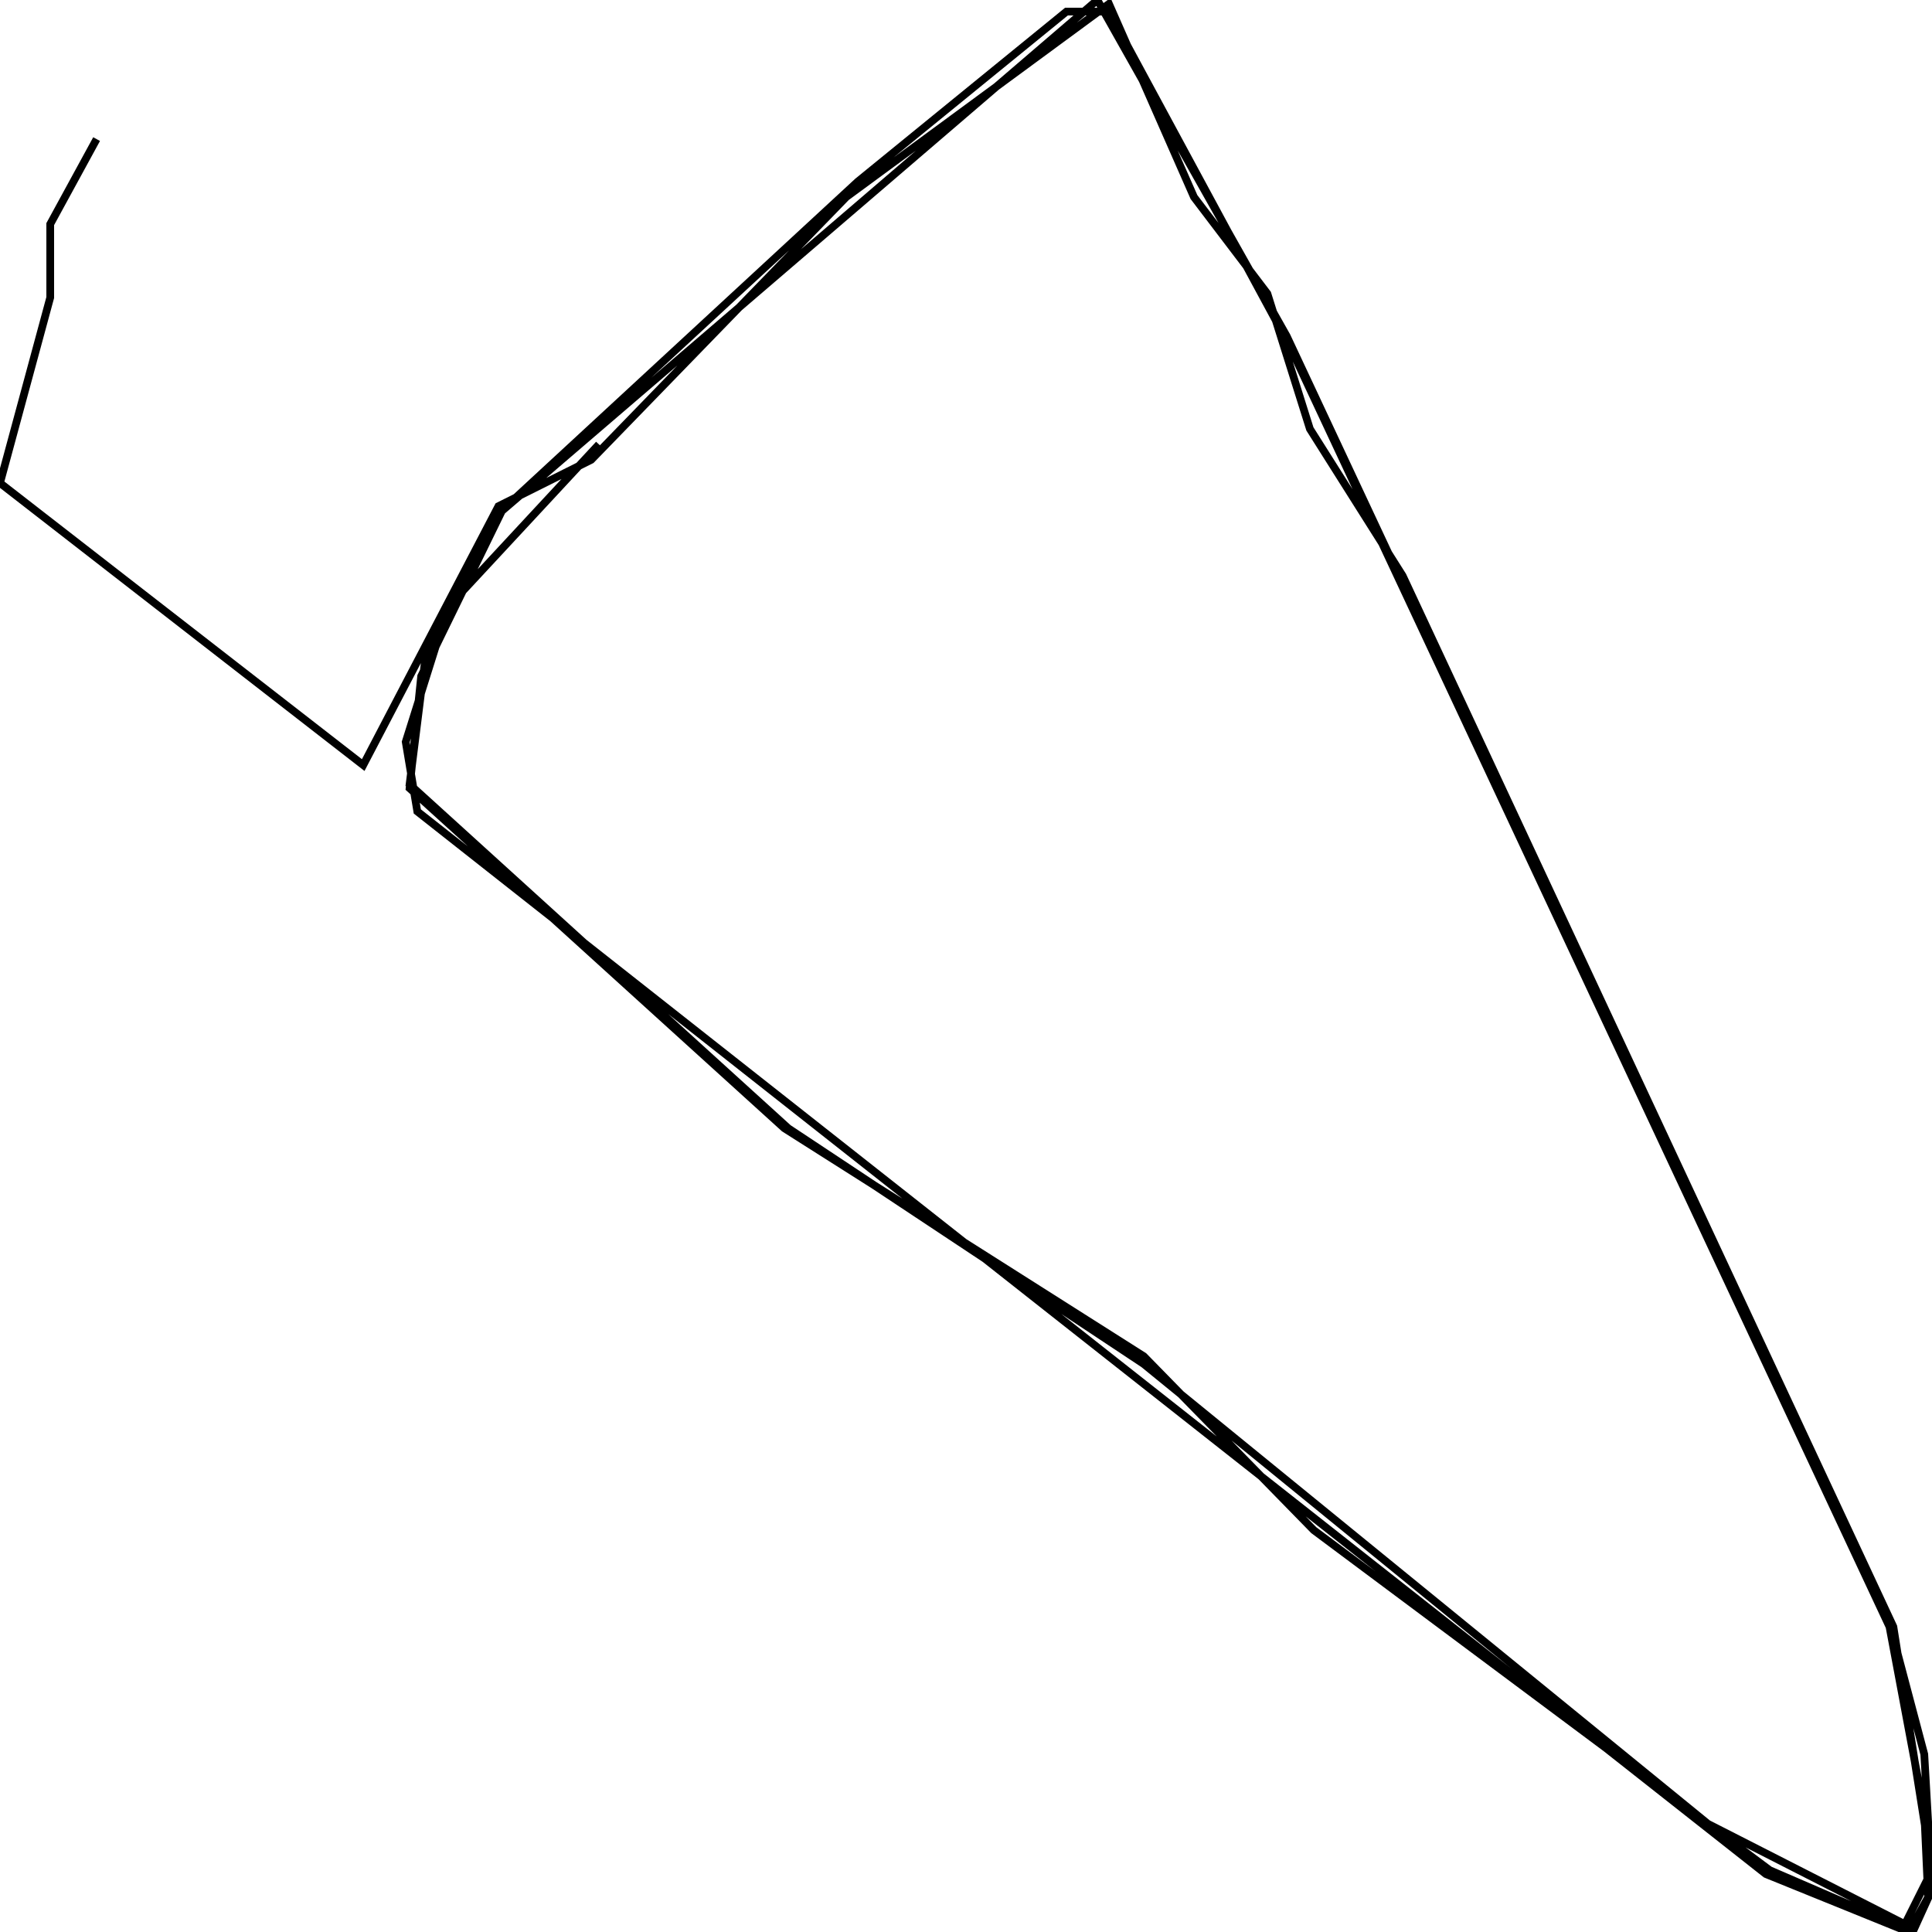 <svg xmlns="http://www.w3.org/2000/svg" viewBox="0 0 500 500"><path d="M25,36l-12,22l0,19l-13,48l94,73l35,-67l24,-12l66,-68l68,-50l22,50l19,25l11,35l24,38l127,272l10,63l-7,14l-51,-26l-146,-119l-92,-61l-98,-89l4,-32l19,-38l155,-133l49,87l156,333l9,34l2,35l-5,11l-37,-16l-118,-88l-44,-45l-93,-59l-97,-88l3,-29l21,-43l92,-85l54,-44l11,0l47,87l155,331l9,48l1,22l-5,9l-37,-15l-349,-275l-3,-18l11,-35l39,-42" fill="none" stroke="currentColor" stroke-width="2"/></svg>